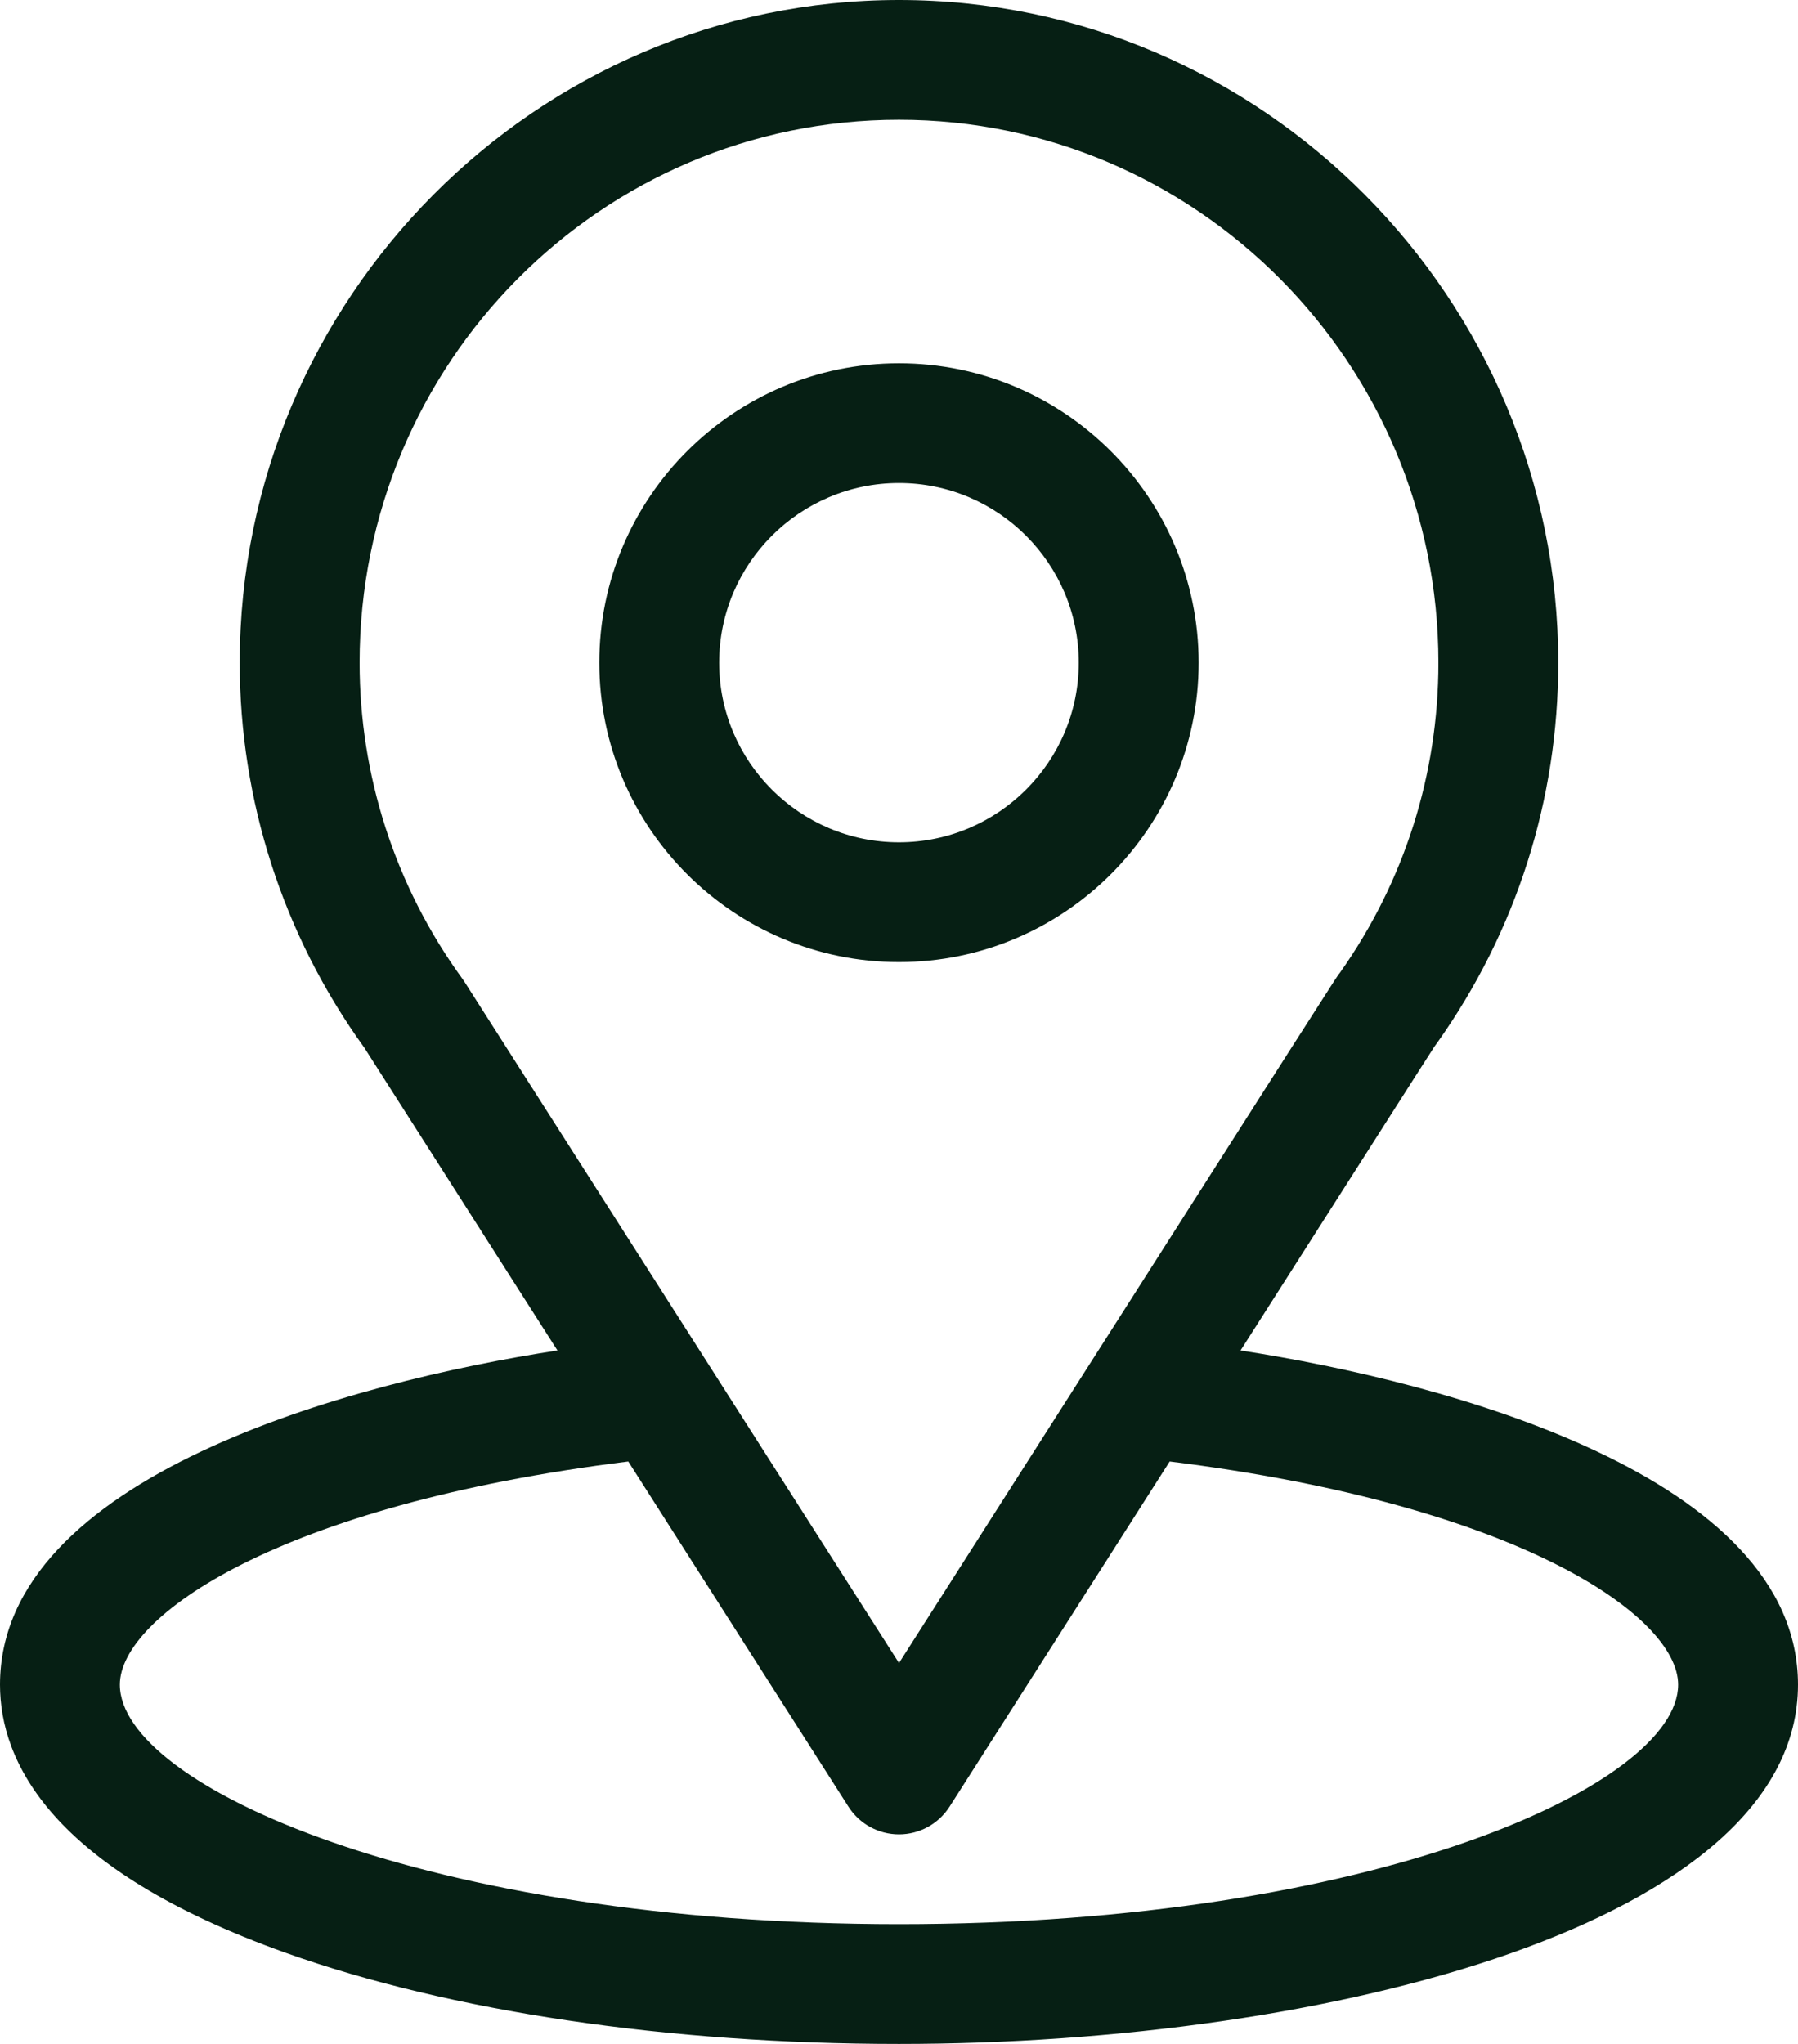 <svg xmlns="http://www.w3.org/2000/svg" width="44" height="50" viewBox="0 0 44 50" fill="none"><path d="M30.358 33.036C35.685 24.687 35.015 25.728 35.169 25.511C37.108 22.778 38.133 19.563 38.133 16.211C38.133 7.322 30.911 0 22 0C13.118 0 5.867 7.308 5.867 16.211C5.867 19.561 6.913 22.86 8.916 25.63L13.642 33.036C8.589 33.811 0 36.122 0 41.211C0 43.066 1.212 45.709 6.987 47.769C11.02 49.208 16.352 50 22 50C32.562 50 44 47.024 44 41.211C44 36.121 35.421 33.813 30.358 33.036ZM11.367 24.018C11.35 23.993 11.334 23.968 11.316 23.944C9.649 21.654 8.8 18.94 8.8 16.211C8.8 8.885 14.706 2.93 22 2.93C29.279 2.93 35.2 8.888 35.2 16.211C35.2 18.944 34.367 21.566 32.79 23.796C32.649 23.982 33.386 22.838 22 40.682L11.367 24.018ZM22 47.07C10.463 47.07 2.933 43.683 2.933 41.211C2.933 39.549 6.802 36.817 15.375 35.752L20.763 44.196C21.032 44.618 21.499 44.873 22 44.873C22.501 44.873 22.968 44.617 23.237 44.196L28.624 35.752C37.198 36.817 41.067 39.549 41.067 41.211C41.067 43.662 33.605 47.07 22 47.07Z" fill="#061F14"></path><path d="M21.999 8.887C17.956 8.887 14.666 12.172 14.666 16.211C14.666 20.25 17.956 23.535 21.999 23.535C26.043 23.535 29.333 20.25 29.333 16.211C29.333 12.172 26.043 8.887 21.999 8.887ZM21.999 20.605C19.573 20.605 17.599 18.634 17.599 16.211C17.599 13.788 19.573 11.816 21.999 11.816C24.425 11.816 26.399 13.788 26.399 16.211C26.399 18.634 24.425 20.605 21.999 20.605Z" fill="#061F14"></path></svg>